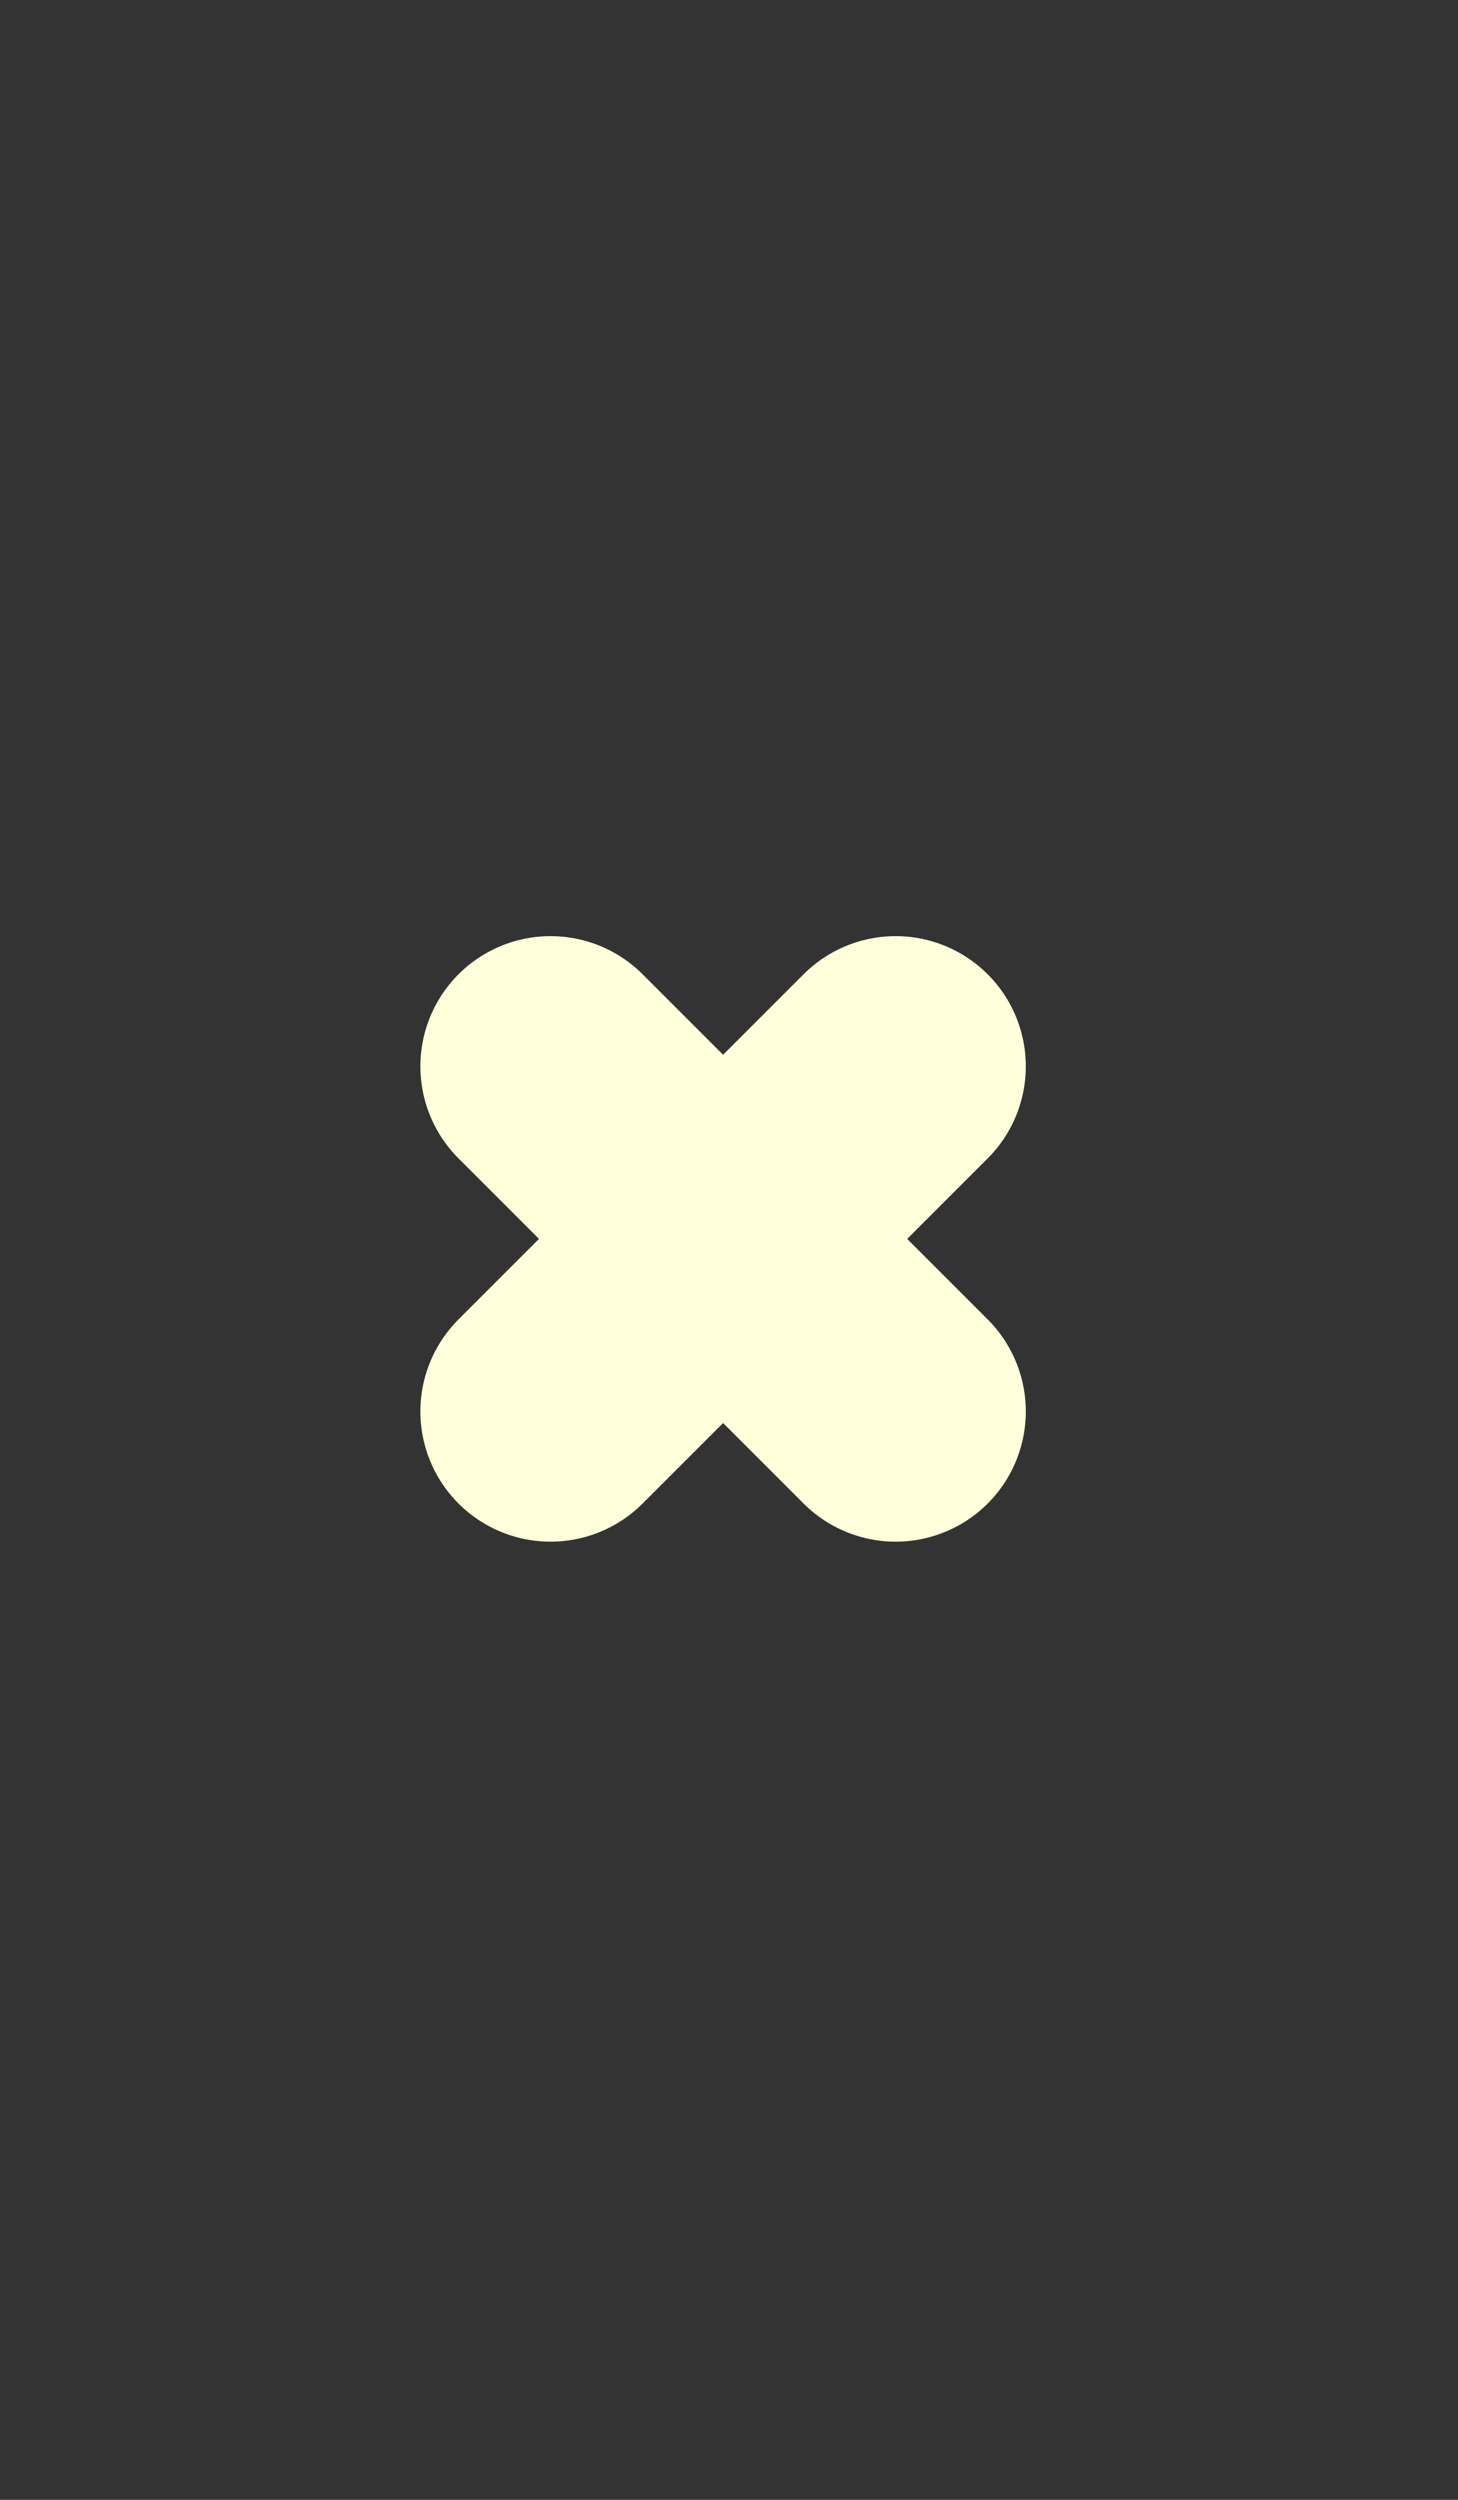 <svg width="28" height="48" viewBox="0 0 28 48" fill="none" xmlns="http://www.w3.org/2000/svg">
<rect x="0" y="0" width="28" height="48" fill="#333333" stroke="none"/>
<path d="M10.573 20.475L17.2 27.102M17.2 20.475L10.573 27.102" stroke="#FFFFDB" stroke-width="5" stroke-linecap="round"/>
</svg>
